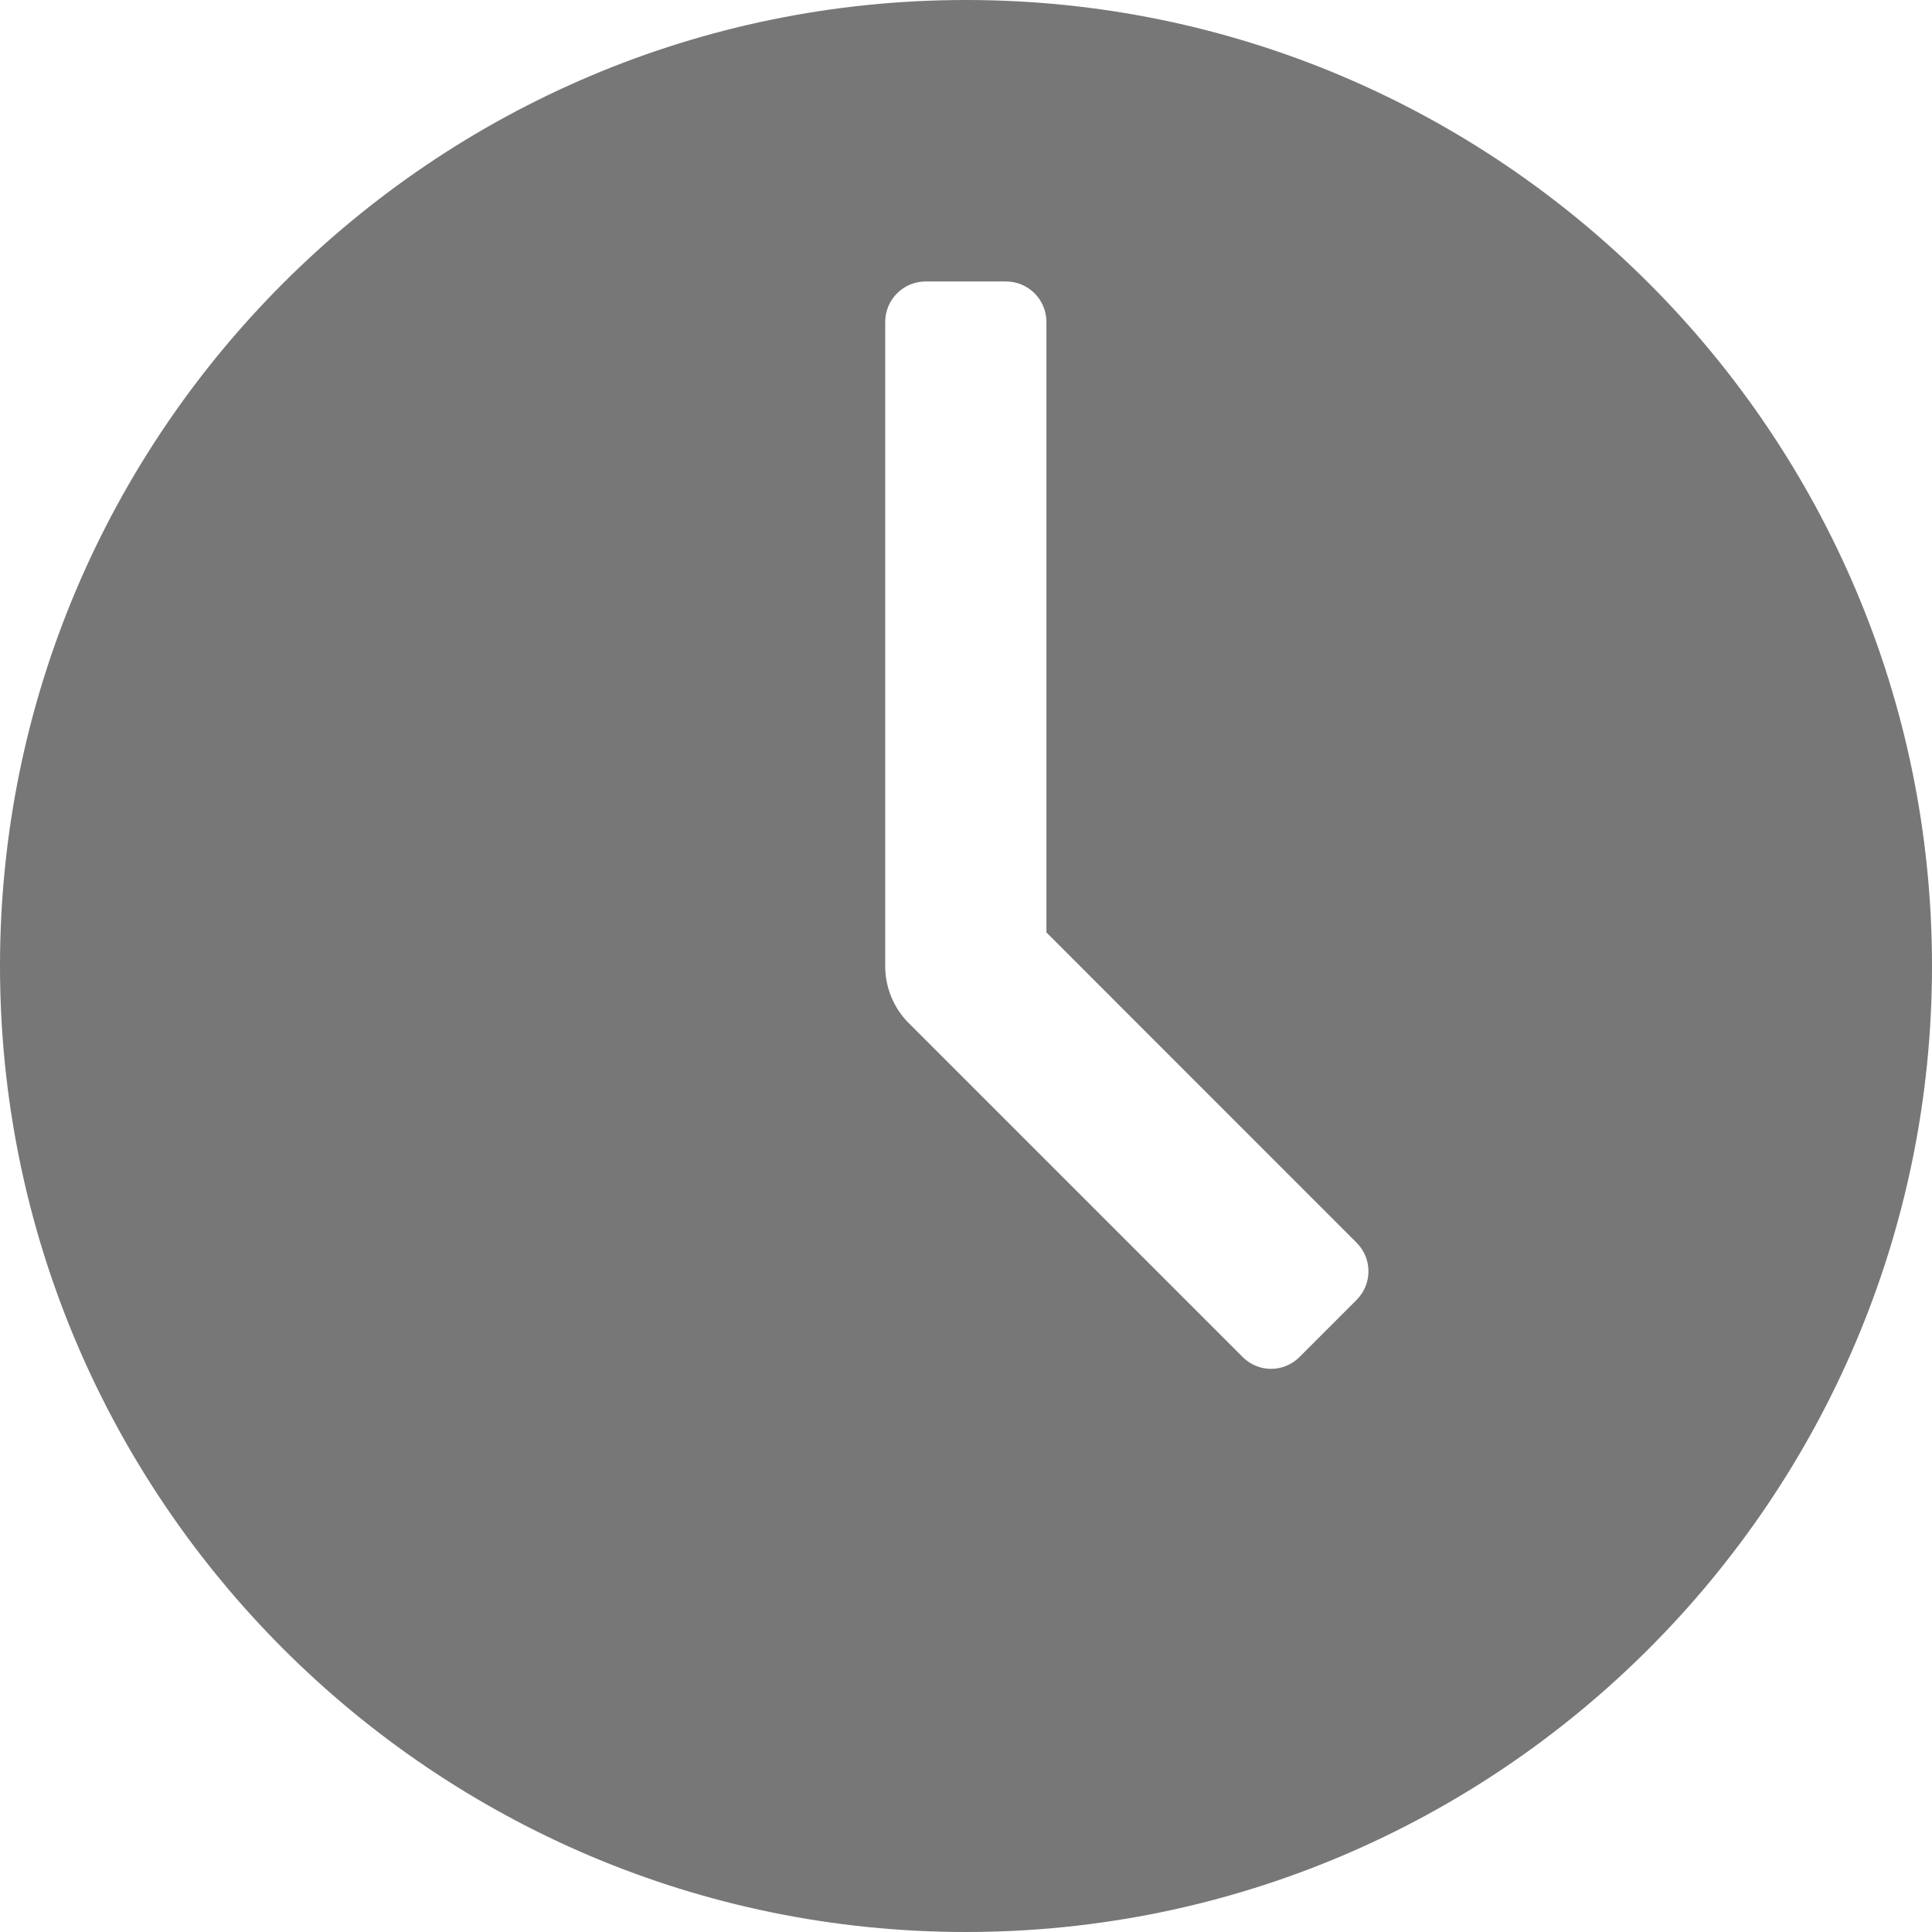 <svg width="16" height="16" viewBox="0 0 16 16" fill="none" xmlns="http://www.w3.org/2000/svg">
<path d="M8 0C3.587 0 0 3.587 0 8C0 12.412 3.587 16 8 16C12.412 16 16 12.412 16 8C16 3.587 12.412 0 8 0ZM11.234 10.766L10.762 11.238C10.631 11.369 10.422 11.369 10.291 11.238L7.525 8.472C7.4 8.347 7.331 8.178 7.331 8V2.666C7.331 2.481 7.481 2.331 7.666 2.331H8.331C8.516 2.331 8.666 2.481 8.666 2.666V7.722L11.234 10.291C11.366 10.422 11.366 10.634 11.234 10.766Z" fill="#777"/>
</svg>
